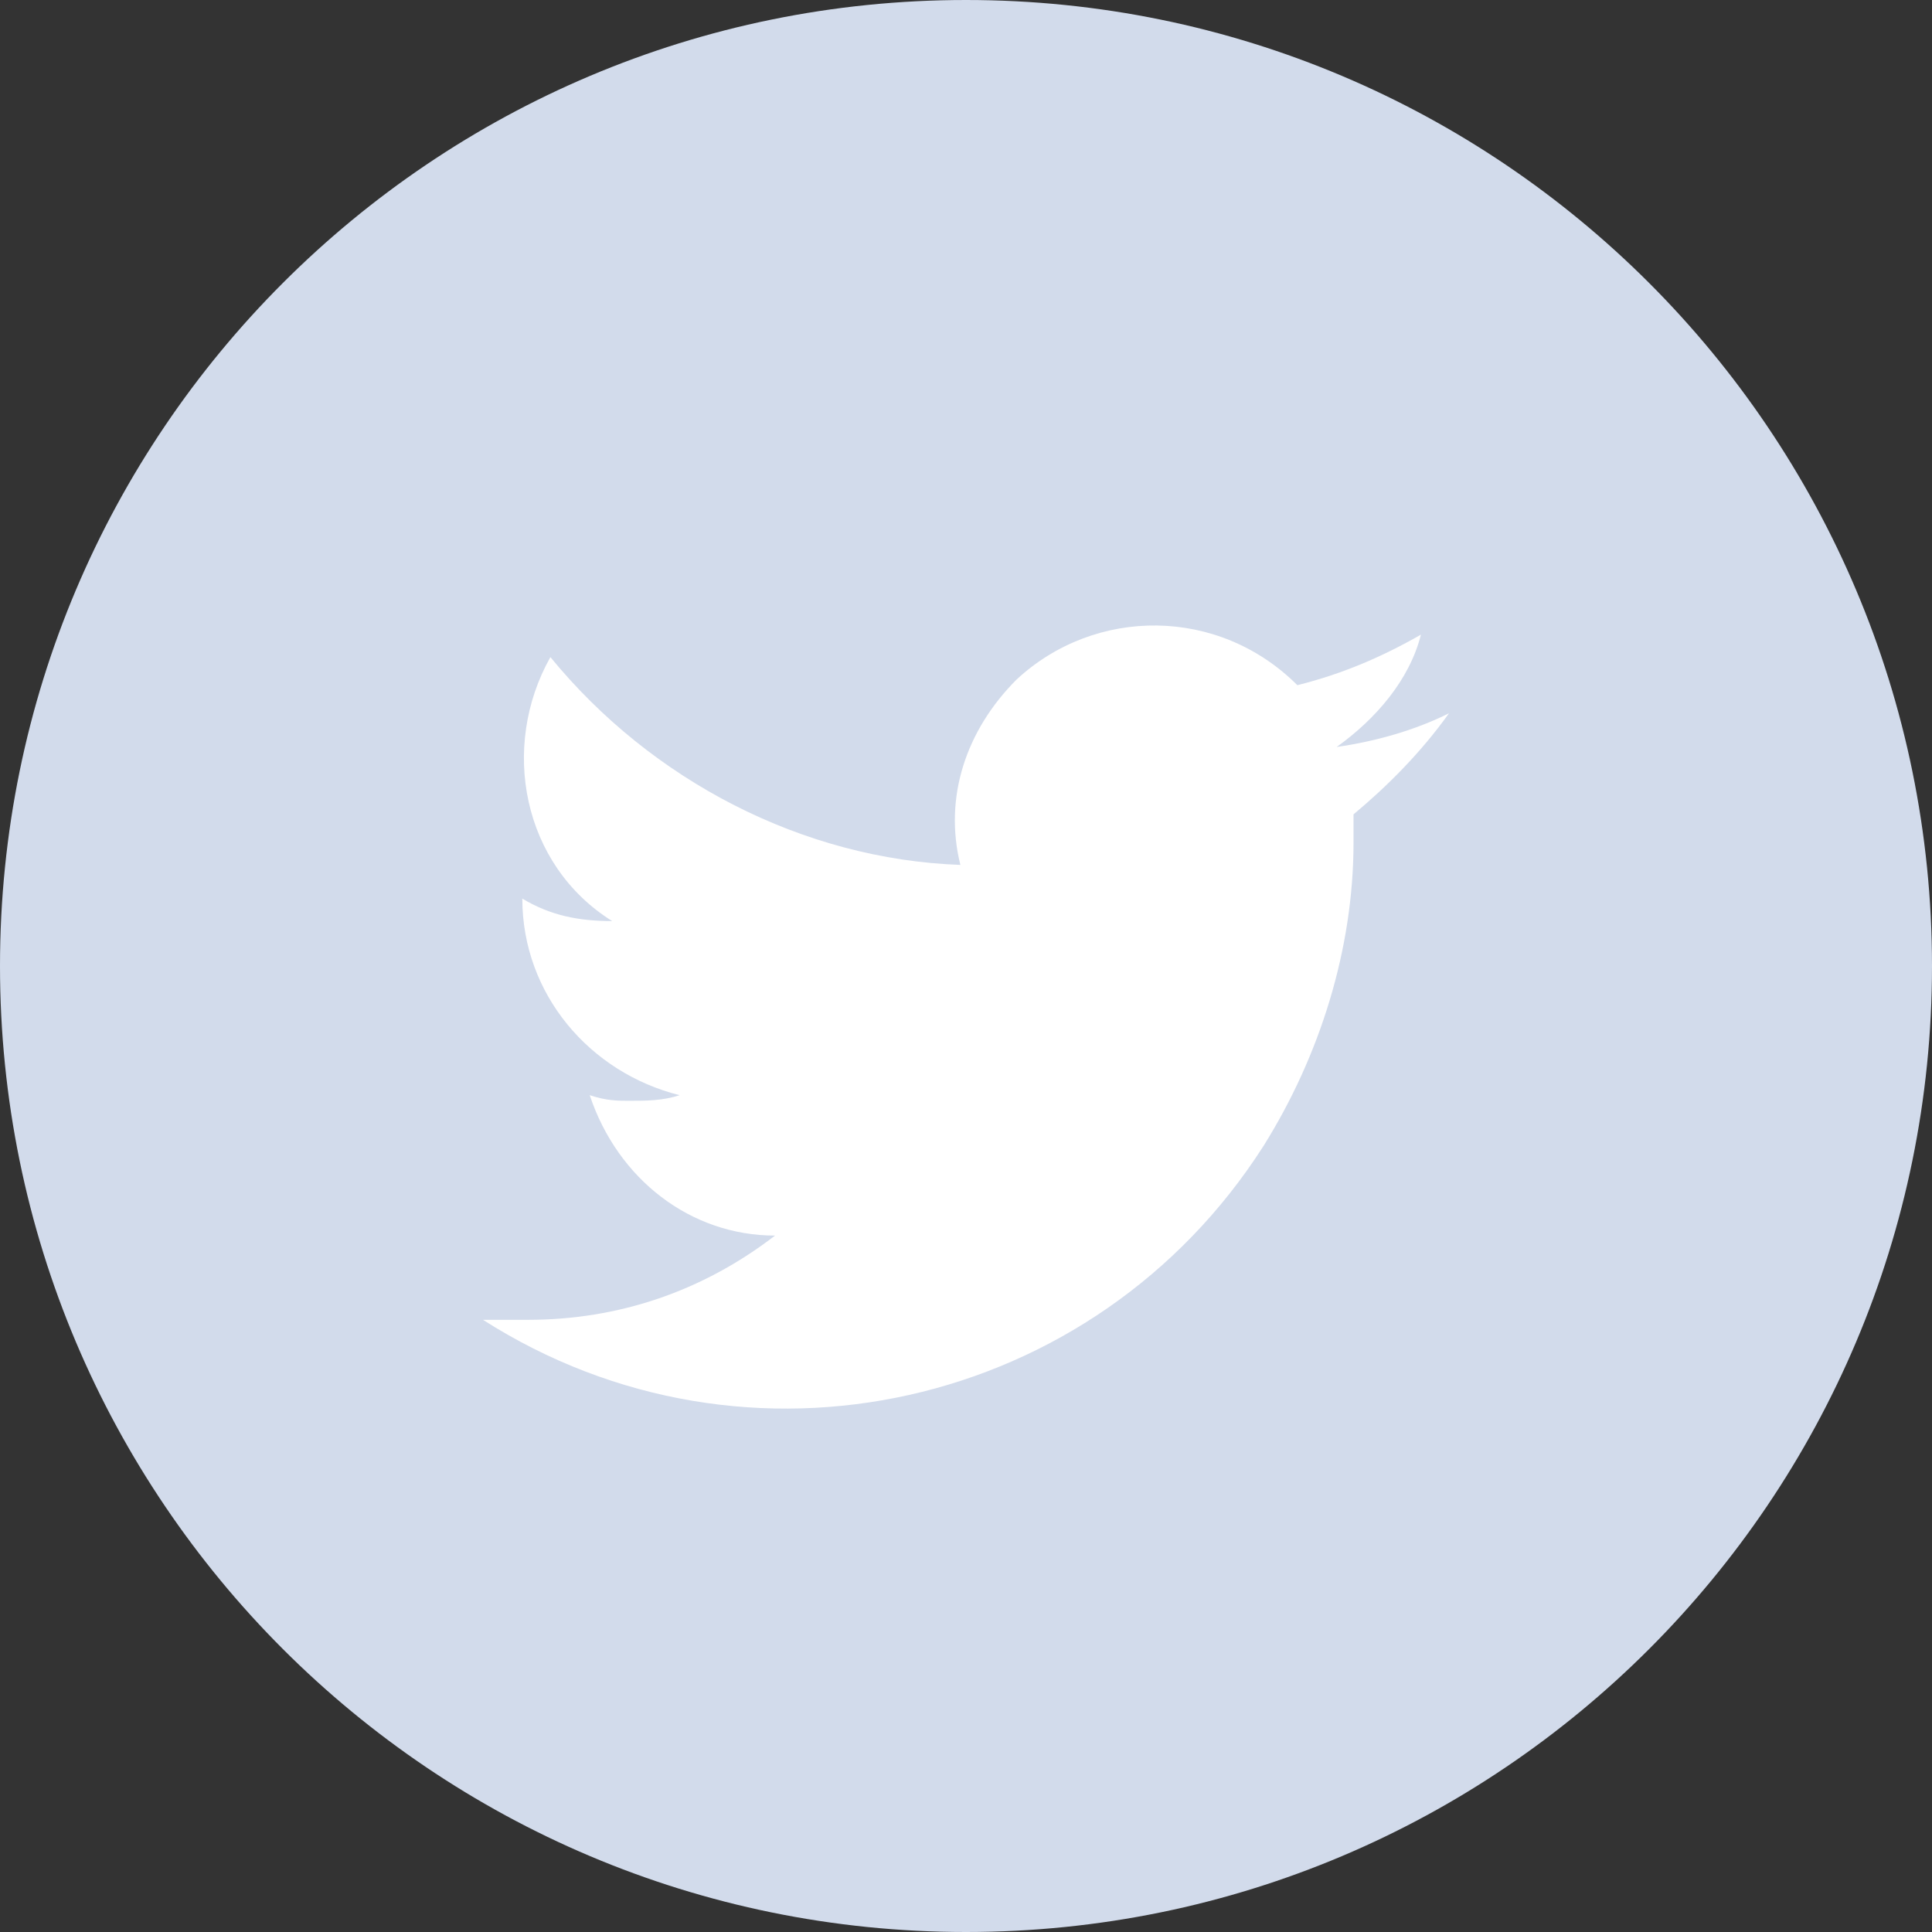 <?xml version="1.0" encoding="utf-8"?>
<!-- Generator: Adobe Illustrator 23.0.1, SVG Export Plug-In . SVG Version: 6.00 Build 0)  -->
<svg version="1.1" id="Layer_1" xmlns="http://www.w3.org/2000/svg" xmlns:xlink="http://www.w3.org/1999/xlink" x="0px" y="0px"
	 viewBox="0 0 34.4 34.4" style="enable-background:new 0 0 34.4 34.4;" xml:space="preserve">
<rect x="0" y="0" width="34.4" height="34.4" fill="#333333" stroke="none"/>
<style type="text/css">
	.st0{fill:#d2dbeb;}
	.st1{fill:#FFFFFF;}
</style>
<title>F-TW</title>
<g>
	<g id="footer">
		<path class="st0" d="M17.2,34.4c9.5,0,17.2-7.7,17.2-17.2S26.7,0,17.2,0S0,7.7,0,17.2c0,0,0,0,0,0C0,26.7,7.7,34.4,17.2,34.4"/>
		<path class="st1" d="M25.8,12.7c-0.6,0.3-1.3,0.5-2,0.6c0.7-0.5,1.3-1.2,1.5-2c-0.7,0.4-1.4,0.7-2.2,0.9c-1.4-1.4-3.6-1.4-5-0.1
			c-0.9,0.9-1.3,2.1-1,3.3c-2.8-0.1-5.5-1.5-7.3-3.7c-0.9,1.6-0.5,3.7,1.1,4.7c-0.6,0-1.1-0.1-1.6-0.4l0,0c0,1.7,1.2,3.1,2.8,3.5
			c-0.3,0.1-0.6,0.1-0.9,0.1c-0.2,0-0.4,0-0.7-0.1C11,21,12.3,22,13.8,22c-1.3,1-2.8,1.5-4.4,1.5c-0.3,0-0.6,0-0.8,0
			c4.7,3,10.9,1.6,13.9-3.1c1-1.6,1.6-3.5,1.6-5.4c0-0.2,0-0.3,0-0.5C24.7,14,25.3,13.4,25.8,12.7"/>
	</g>
</g>
</svg>
